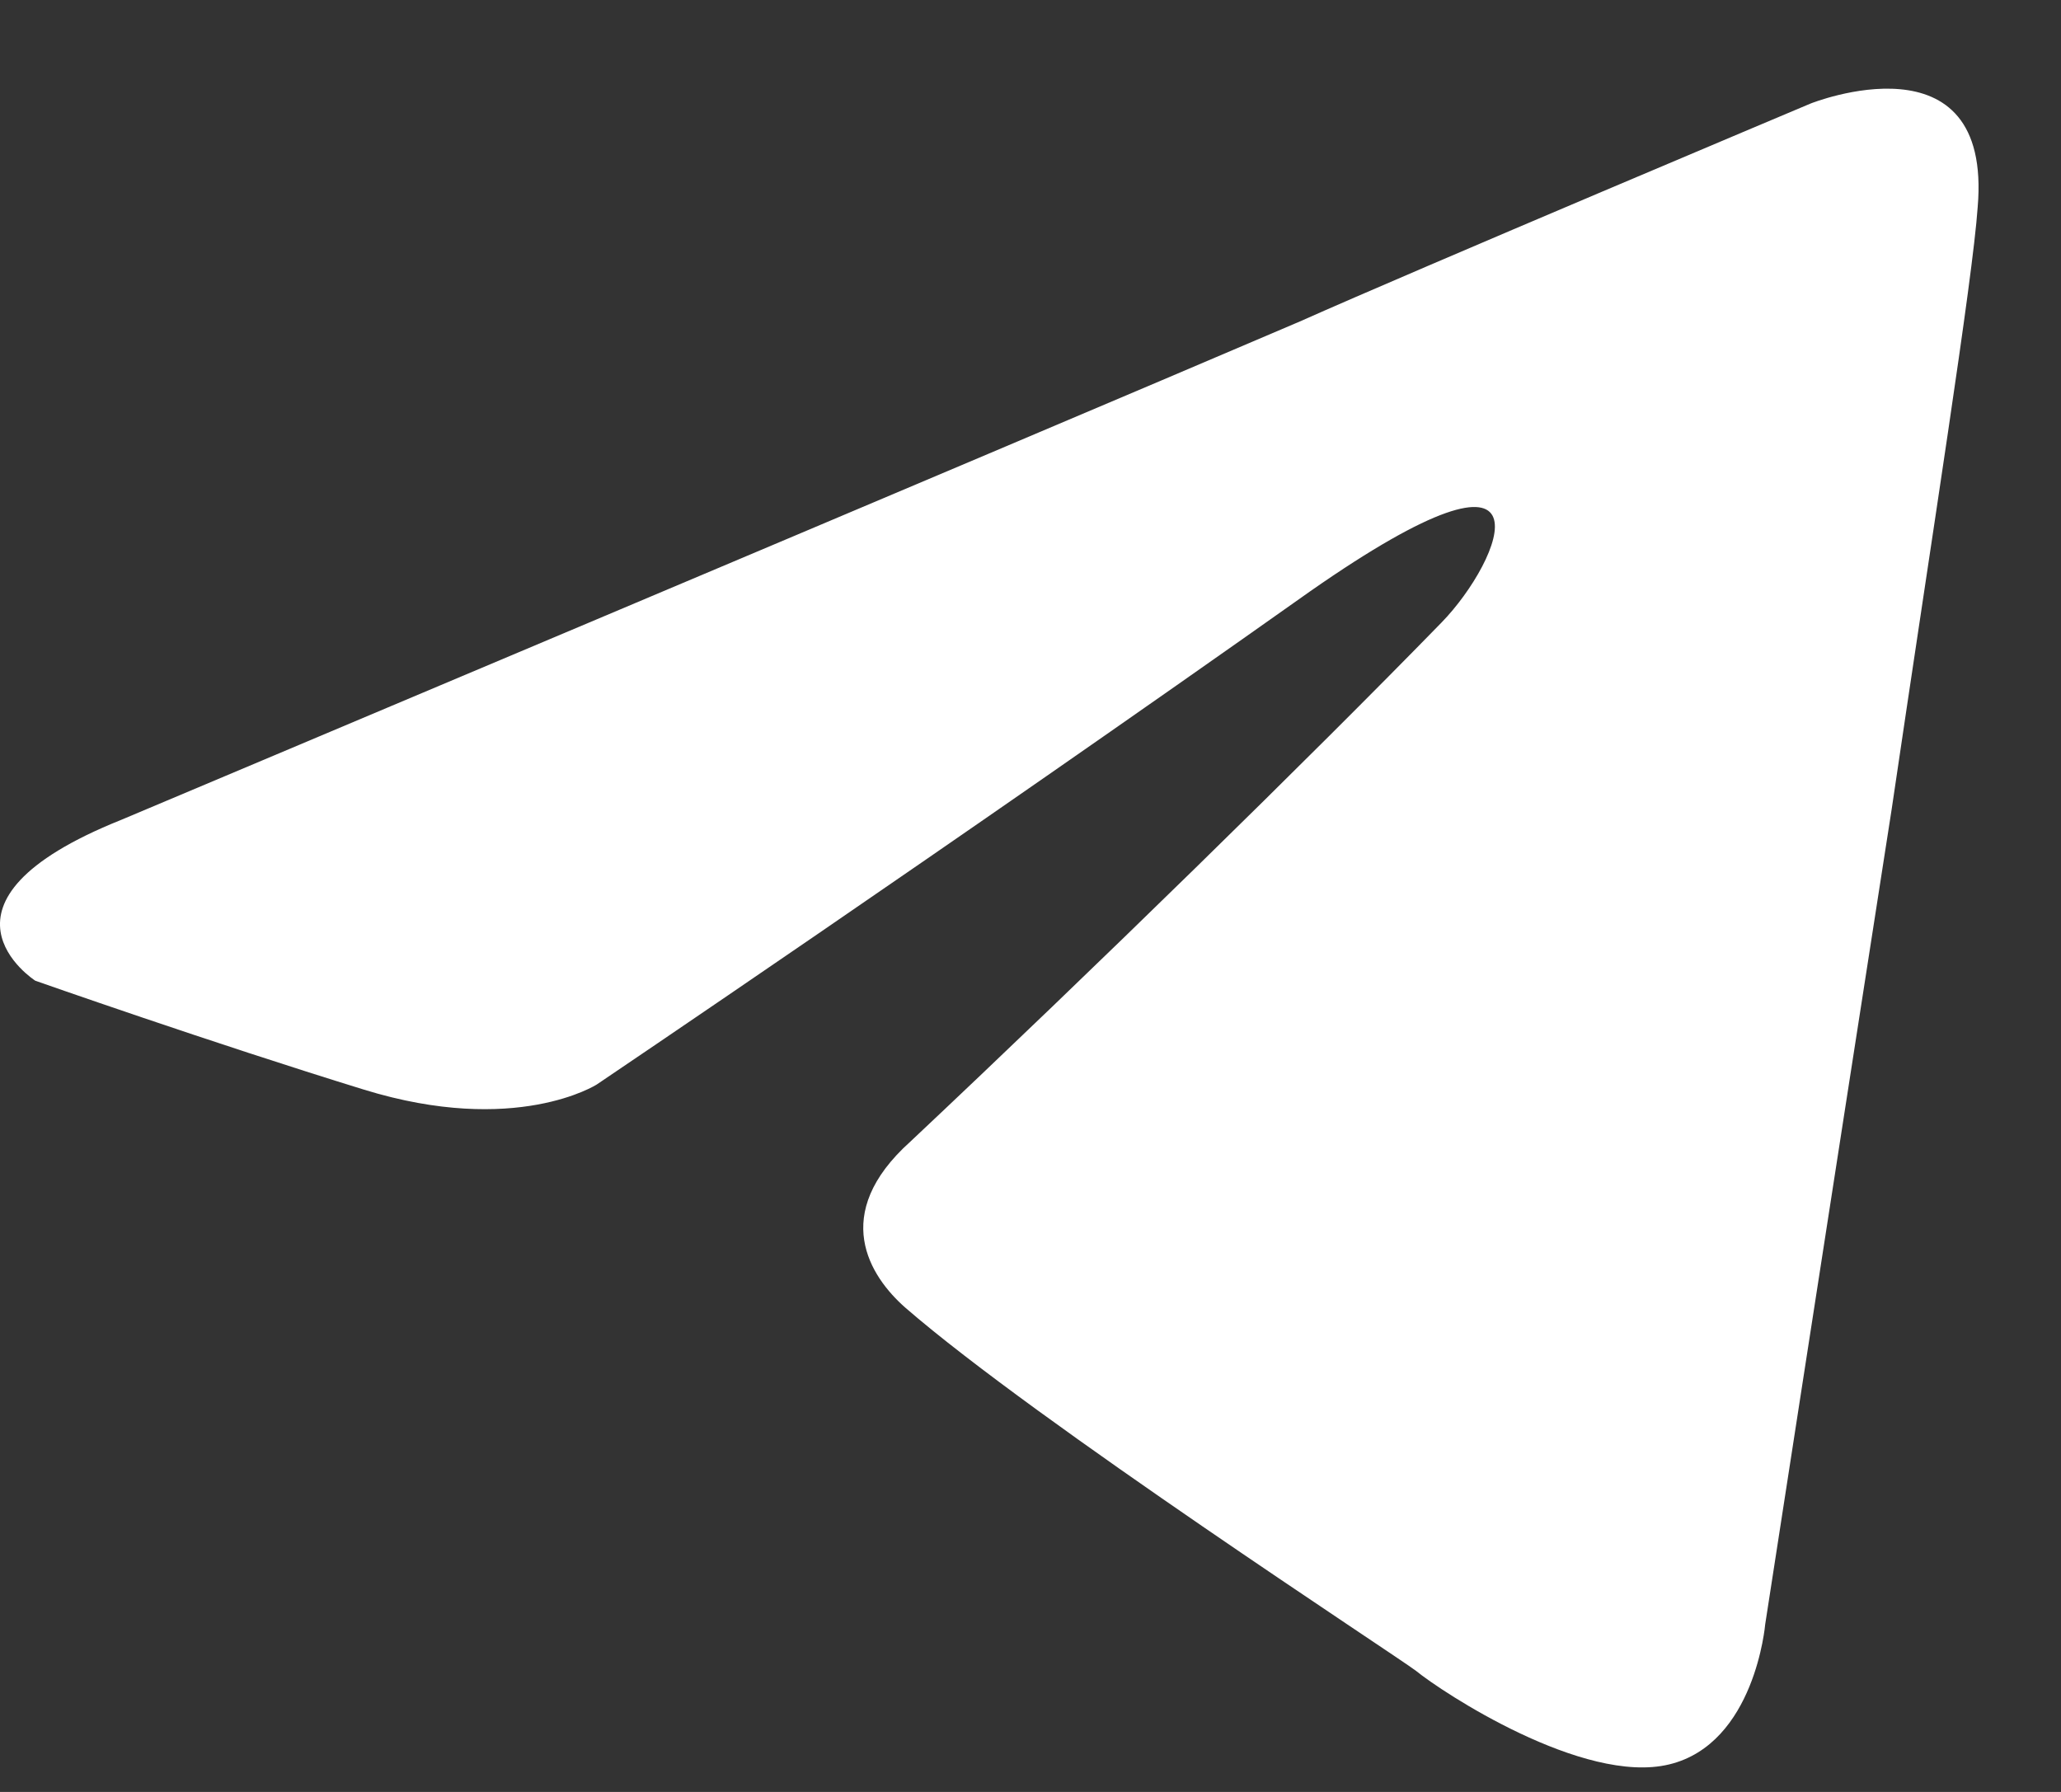 <svg width="23" height="20" viewBox="0 0 23 20" fill="none" xmlns="http://www.w3.org/2000/svg">
<rect x="0" y="0" width="23" height="20" fill="#333333" stroke="none"/>
<path d="M1.354 9.15C1.354 9.15 11.119 5.037 14.506 3.588C15.804 3.009 20.207 1.155 20.207 1.155C20.207 1.155 22.239 0.344 22.07 2.314C22.014 3.125 21.562 5.964 21.11 9.034C20.433 13.379 19.699 18.129 19.699 18.129C19.699 18.129 19.586 19.462 18.627 19.693C17.667 19.925 16.087 18.882 15.804 18.65C15.578 18.477 11.571 15.87 10.103 14.595C9.708 14.248 9.256 13.553 10.159 12.742C12.192 10.83 14.619 8.455 16.087 6.948C16.764 6.253 17.441 4.631 14.619 6.601C10.611 9.439 6.66 12.104 6.66 12.104C6.66 12.104 5.757 12.684 4.063 12.162C2.37 11.641 0.394 10.946 0.394 10.946C0.394 10.946 -0.961 10.077 1.354 9.15Z" fill="white"/>
</svg>
